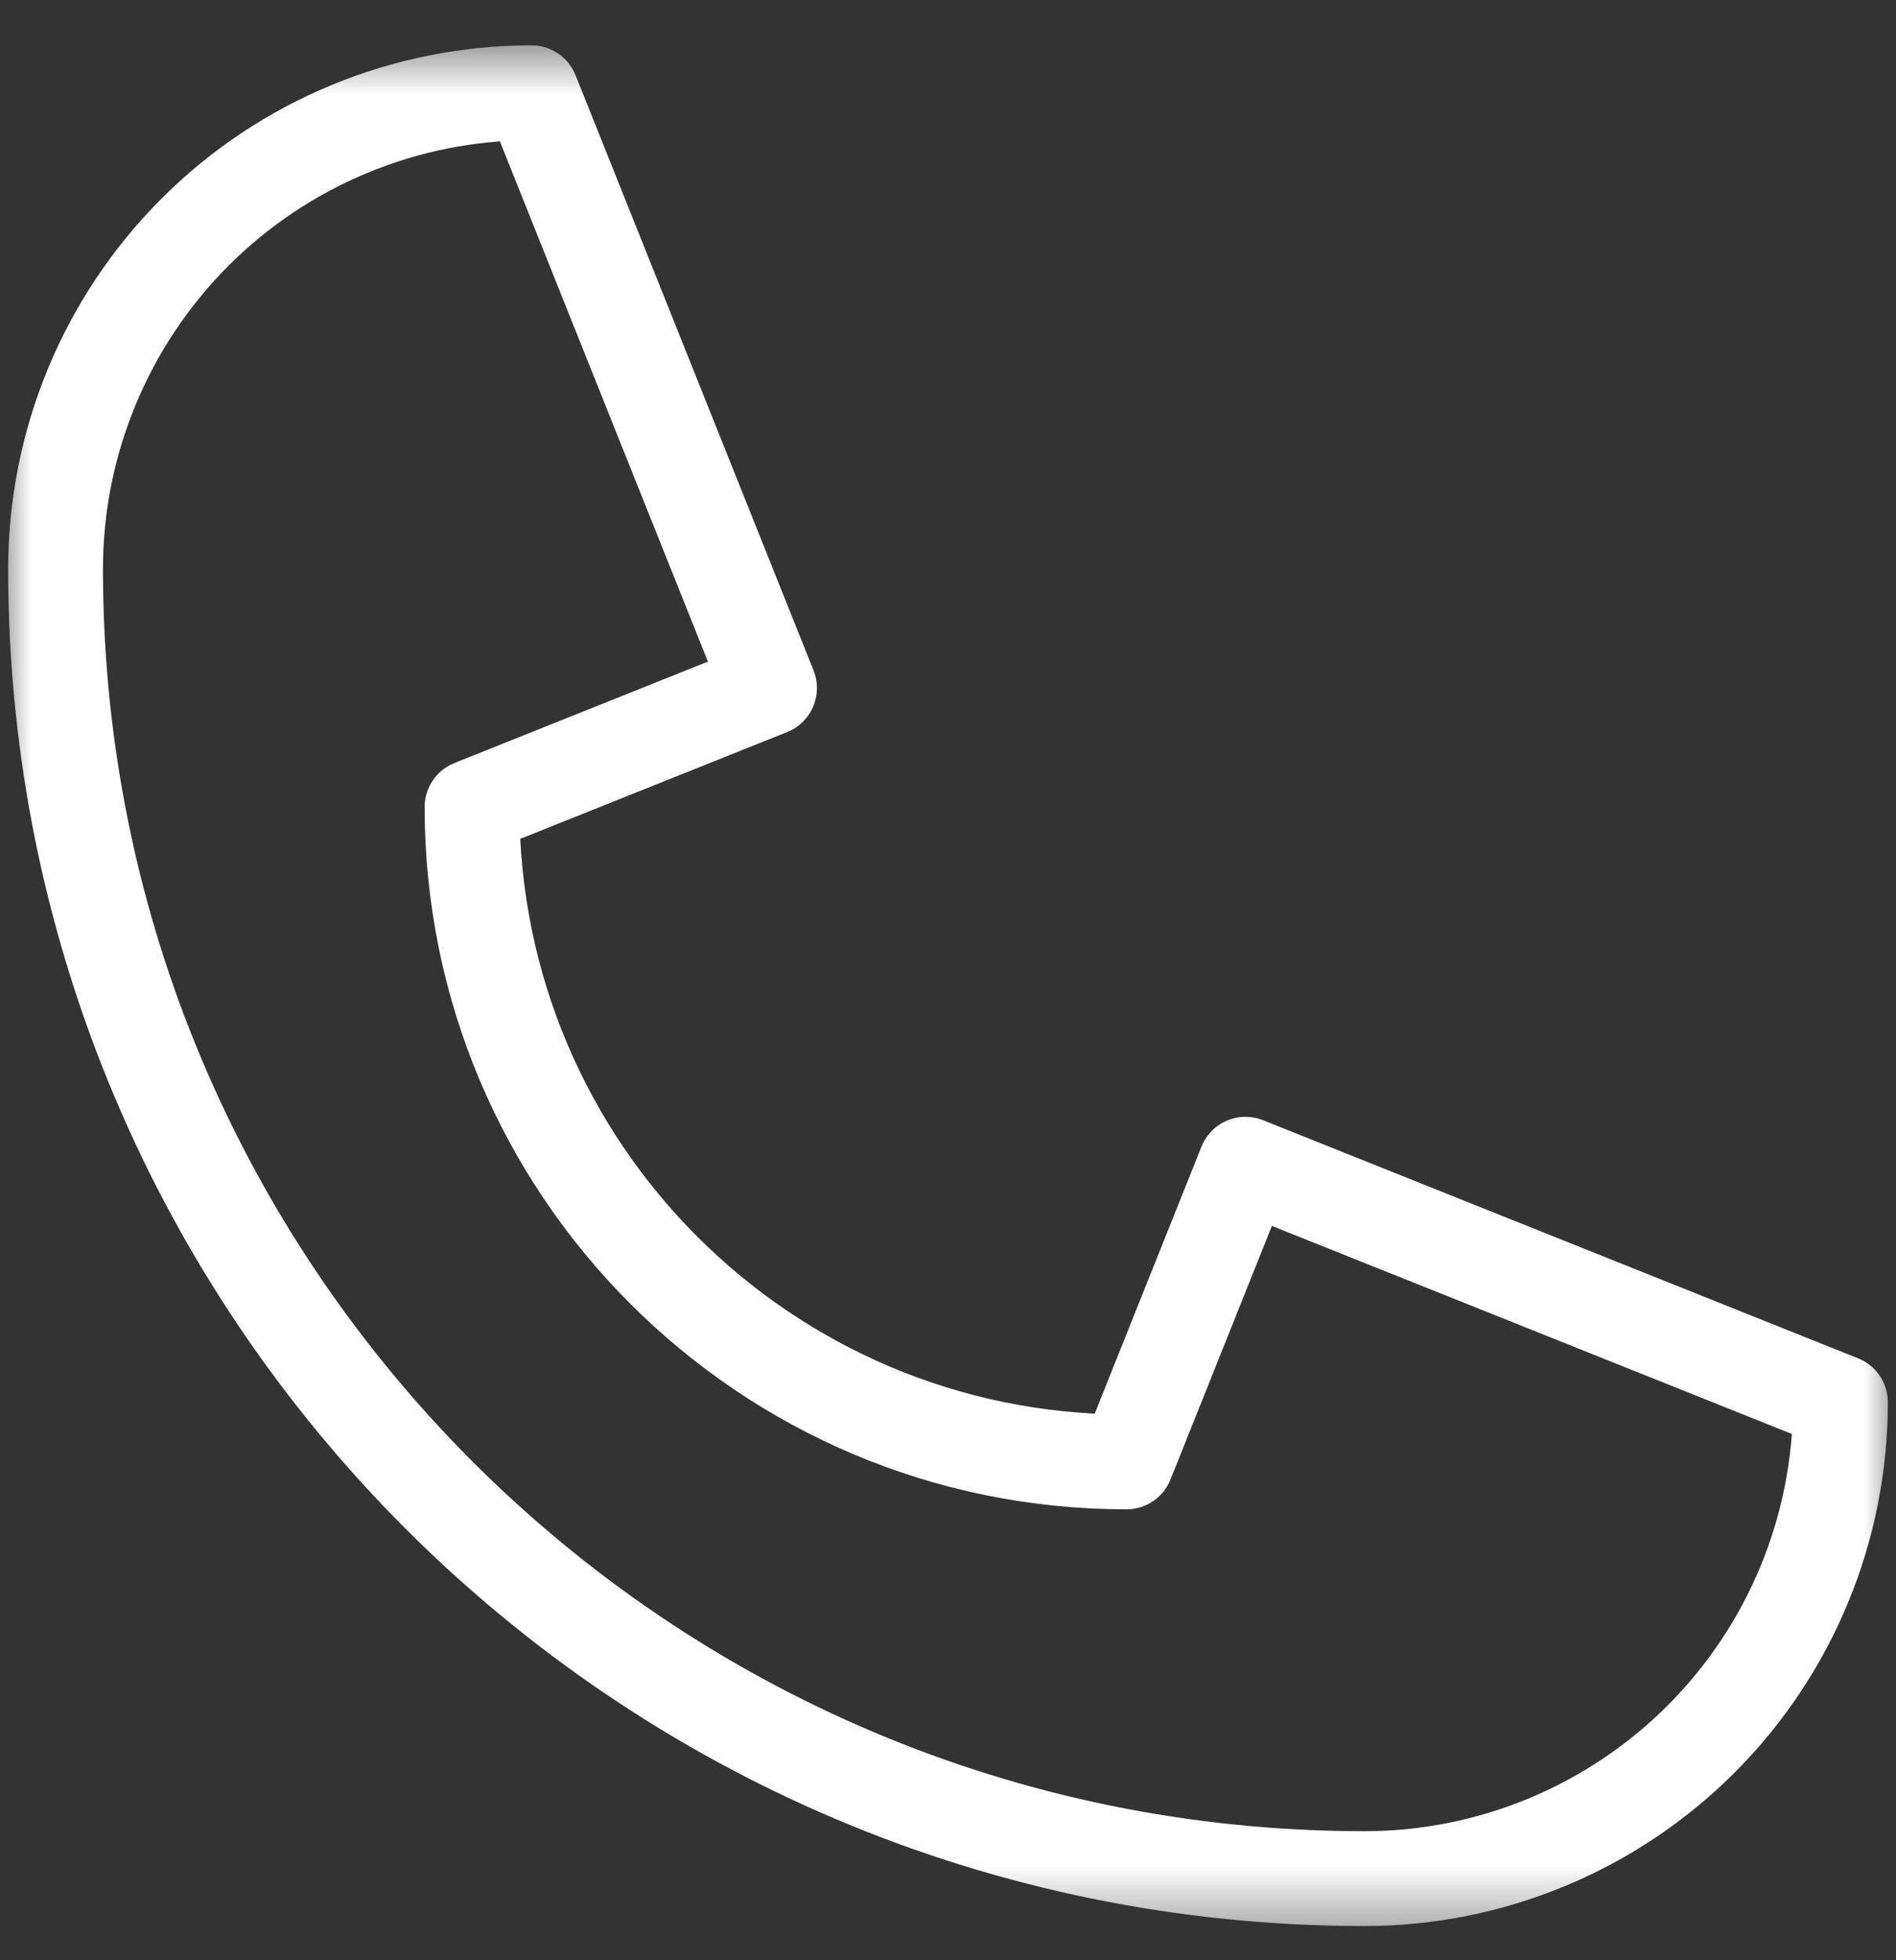 <svg width="30" height="31" viewBox="0 0 30 31" fill="none" xmlns="http://www.w3.org/2000/svg">
<rect x="0" y="0" width="30" height="31" fill="#333333" stroke="none"/>
<g clip-path="url(#clip0_58_3986)">
<mask id="mask0_58_3986" style="mask-type:luminance" maskUnits="userSpaceOnUse" x="0" y="0" width="30" height="31">
<path d="M0 0.588H30V30.588H0V0.588Z" fill="white"/>
</mask>
<g mask="url(#mask0_58_3986)">
<path d="M8.41 1.467C6.413 1.467 4.497 2.26 3.085 3.672C1.673 5.085 0.879 7 0.879 8.998C0.879 20.436 10.151 29.709 21.59 29.709C23.587 29.709 25.503 28.915 26.915 27.503C28.328 26.09 29.121 24.175 29.121 22.177L19.707 18.412L17.824 23.119H17.823C12.105 23.119 7.469 18.483 7.469 12.764V12.763L12.176 10.881L8.41 1.467Z" stroke="white" stroke-width="1.5" stroke-miterlimit="10" stroke-linecap="round" stroke-linejoin="round"/>
</g>
</g>
<defs>
<clipPath id="clip0_58_3986">
<rect width="30" height="30" fill="white" transform="translate(0 0.588)"/>
</clipPath>
</defs>
</svg>
